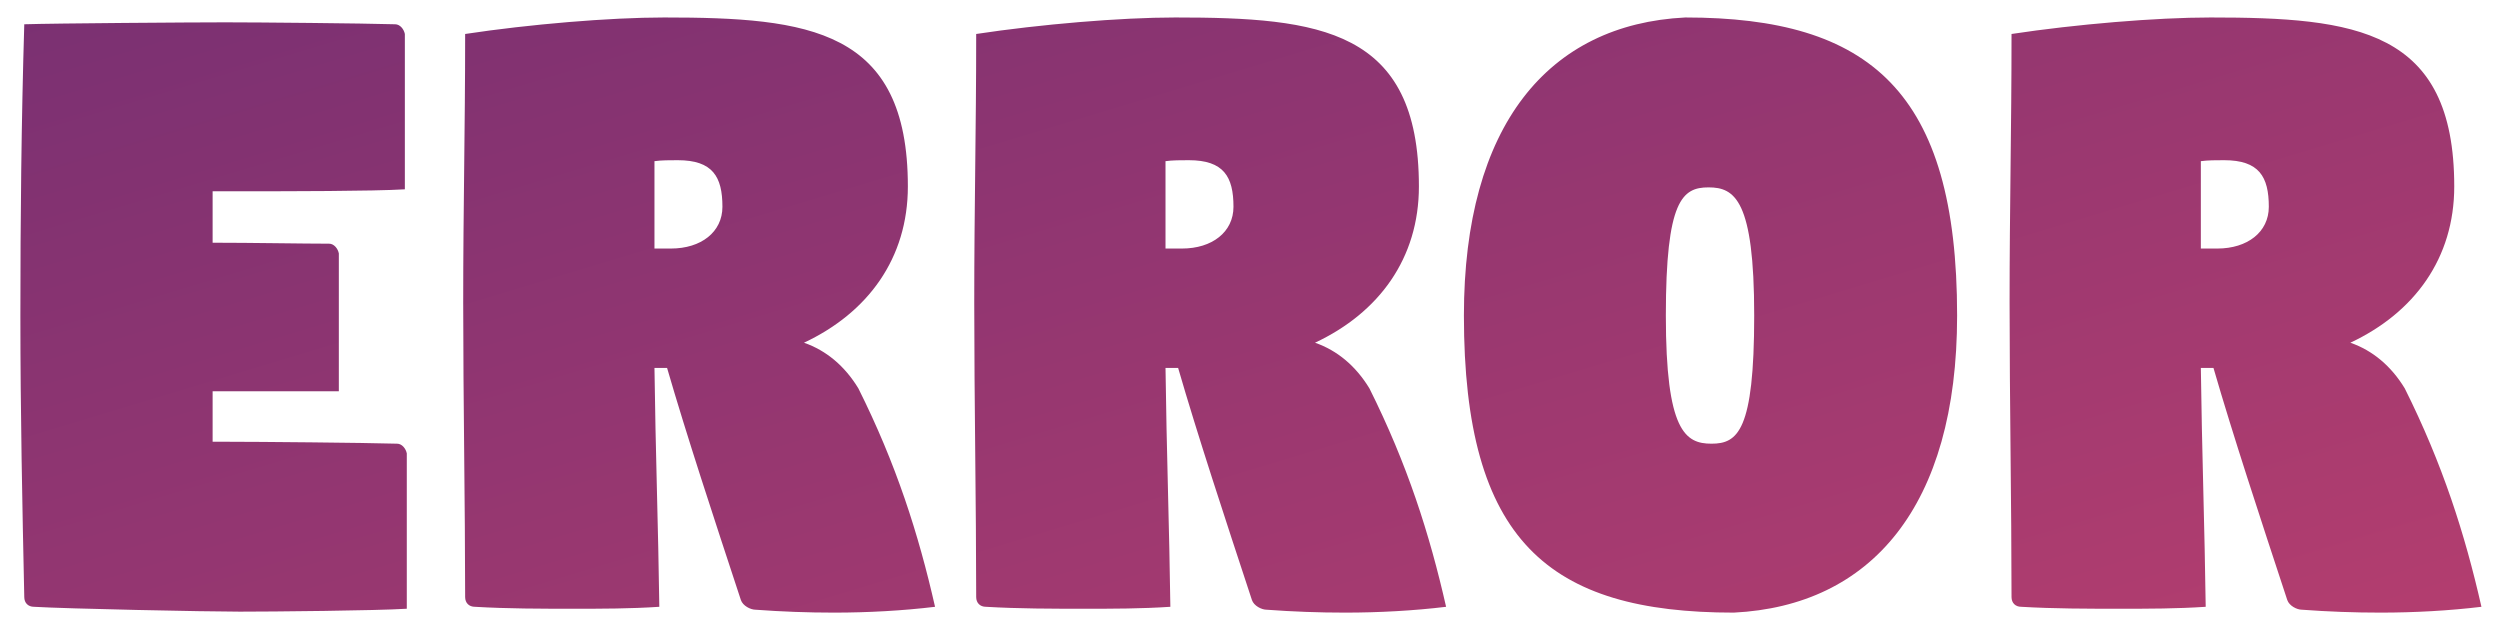 <svg width="103" height="26" viewBox="0 0 103 26" fill="none" xmlns="http://www.w3.org/2000/svg">
<path d="M0.84 13C0.84 17 0.92 20.84 1 24.6C1 24.84 1.16 25 1.4 25C2.72 25.08 8.52 25.2 9.88 25.2C11.2 25.2 15.48 25.16 16.76 25.08C16.76 24.08 16.76 23.12 16.76 22.16C16.76 21.04 16.76 19.92 16.76 18.68C16.72 18.48 16.56 18.28 16.36 18.28C15 18.24 10.64 18.2 9.28 18.2H8.76C8.76 17.52 8.76 16.84 8.76 16.12H13.96C13.96 15.16 13.96 14.32 13.96 13.48C13.96 12.52 13.96 11.56 13.96 10.44C13.92 10.24 13.76 10.04 13.56 10.04C12.52 10.04 10.36 10 8.76 10C8.76 9.28 8.76 8.56 8.76 7.88C9.44 7.88 10 7.88 10.32 7.88C11.64 7.88 15.4 7.88 16.68 7.8C16.68 6.8 16.68 5.84 16.68 4.88C16.68 3.76 16.68 2.64 16.68 1.4C16.64 1.2 16.48 1 16.28 1C14.92 0.96 10.64 0.92 9.28 0.92C7.96 0.92 2.24 0.96 1 1C0.88 5 0.84 9 0.84 13ZM19.084 12.48C19.084 16.48 19.164 20.84 19.164 24.6C19.164 24.84 19.324 25 19.564 25C20.924 25.08 22.284 25.08 23.644 25.08C24.804 25.08 25.964 25.08 27.164 25C27.124 21.88 27.004 18.44 26.964 15.16C27.124 15.16 27.324 15.16 27.484 15.16C28.284 17.92 29.404 21.32 30.524 24.72C30.604 24.96 30.924 25.12 31.124 25.12C32.204 25.2 33.284 25.24 34.364 25.24C35.764 25.24 37.204 25.16 38.524 25C37.844 22 36.924 19.12 35.364 16C34.804 15.08 34.044 14.44 33.124 14.12C35.764 12.88 37.404 10.64 37.404 7.68C37.404 1.2 33.324 0.72 27.364 0.72C25.124 0.72 21.804 1 19.164 1.4C19.164 5.4 19.084 8.48 19.084 12.48ZM26.964 10.24C26.964 8.96 26.964 7.8 26.964 6.64C27.244 6.6 27.604 6.6 27.924 6.6C29.364 6.6 29.764 7.28 29.764 8.52C29.764 9.56 28.884 10.24 27.644 10.24H26.964ZM40.139 12.48C40.139 16.48 40.219 20.84 40.219 24.6C40.219 24.84 40.379 25 40.619 25C41.979 25.08 43.339 25.08 44.699 25.08C45.859 25.08 47.019 25.08 48.219 25C48.179 21.88 48.059 18.44 48.019 15.16C48.179 15.16 48.379 15.16 48.539 15.16C49.339 17.92 50.459 21.32 51.579 24.72C51.659 24.96 51.979 25.12 52.179 25.12C53.259 25.2 54.339 25.24 55.419 25.24C56.819 25.24 58.259 25.16 59.579 25C58.899 22 57.979 19.12 56.419 16C55.859 15.08 55.099 14.44 54.179 14.12C56.819 12.88 58.459 10.64 58.459 7.68C58.459 1.2 54.379 0.72 48.419 0.72C46.179 0.72 42.859 1 40.219 1.4C40.219 5.4 40.139 8.48 40.139 12.48ZM48.019 10.24C48.019 8.96 48.019 7.8 48.019 6.64C48.299 6.6 48.659 6.6 48.979 6.6C50.419 6.6 50.819 7.28 50.819 8.52C50.819 9.56 49.939 10.24 48.699 10.24H48.019ZM60.313 13C60.313 22.28 63.793 25.24 71.433 25.24C77.073 24.96 80.633 20.88 80.633 13C80.633 3.76 77.033 0.72 69.433 0.72C63.793 1 60.313 5.16 60.313 13ZM68.633 13C68.633 8.24 69.313 7.72 70.393 7.72C71.473 7.72 72.273 8.24 72.273 13C72.273 17.76 71.593 18.28 70.513 18.28C69.433 18.28 68.633 17.76 68.633 13ZM82.795 12.48C82.795 16.48 82.875 20.84 82.875 24.6C82.875 24.84 83.035 25 83.275 25C84.635 25.08 85.995 25.08 87.355 25.08C88.515 25.08 89.675 25.08 90.875 25C90.835 21.88 90.715 18.44 90.675 15.16C90.835 15.16 91.035 15.16 91.195 15.16C91.995 17.92 93.115 21.32 94.235 24.72C94.315 24.96 94.635 25.12 94.835 25.12C95.915 25.2 96.995 25.24 98.075 25.24C99.475 25.24 100.915 25.16 102.235 25C101.555 22 100.635 19.12 99.075 16C98.515 15.08 97.755 14.44 96.835 14.12C99.475 12.88 101.115 10.64 101.115 7.68C101.115 1.2 97.035 0.72 91.075 0.72C88.835 0.72 85.515 1 82.875 1.4C82.875 5.4 82.795 8.48 82.795 12.48ZM90.675 10.24C90.675 8.96 90.675 7.8 90.675 6.64C90.955 6.6 91.315 6.6 91.635 6.6C93.075 6.6 93.475 7.28 93.475 8.52C93.475 9.56 92.595 10.24 91.355 10.24H90.675Z" fill="url(#paint0_linear_1_150)"/>
<defs>
<linearGradient id="paint0_linear_1_150" x1="-6.674" y1="-19.114" x2="19.775" y2="68.411" gradientUnits="userSpaceOnUse">
<stop stop-color="#642B73"/>
<stop offset="1" stop-color="#C6426E"/>
</linearGradient>
</defs>
</svg>
